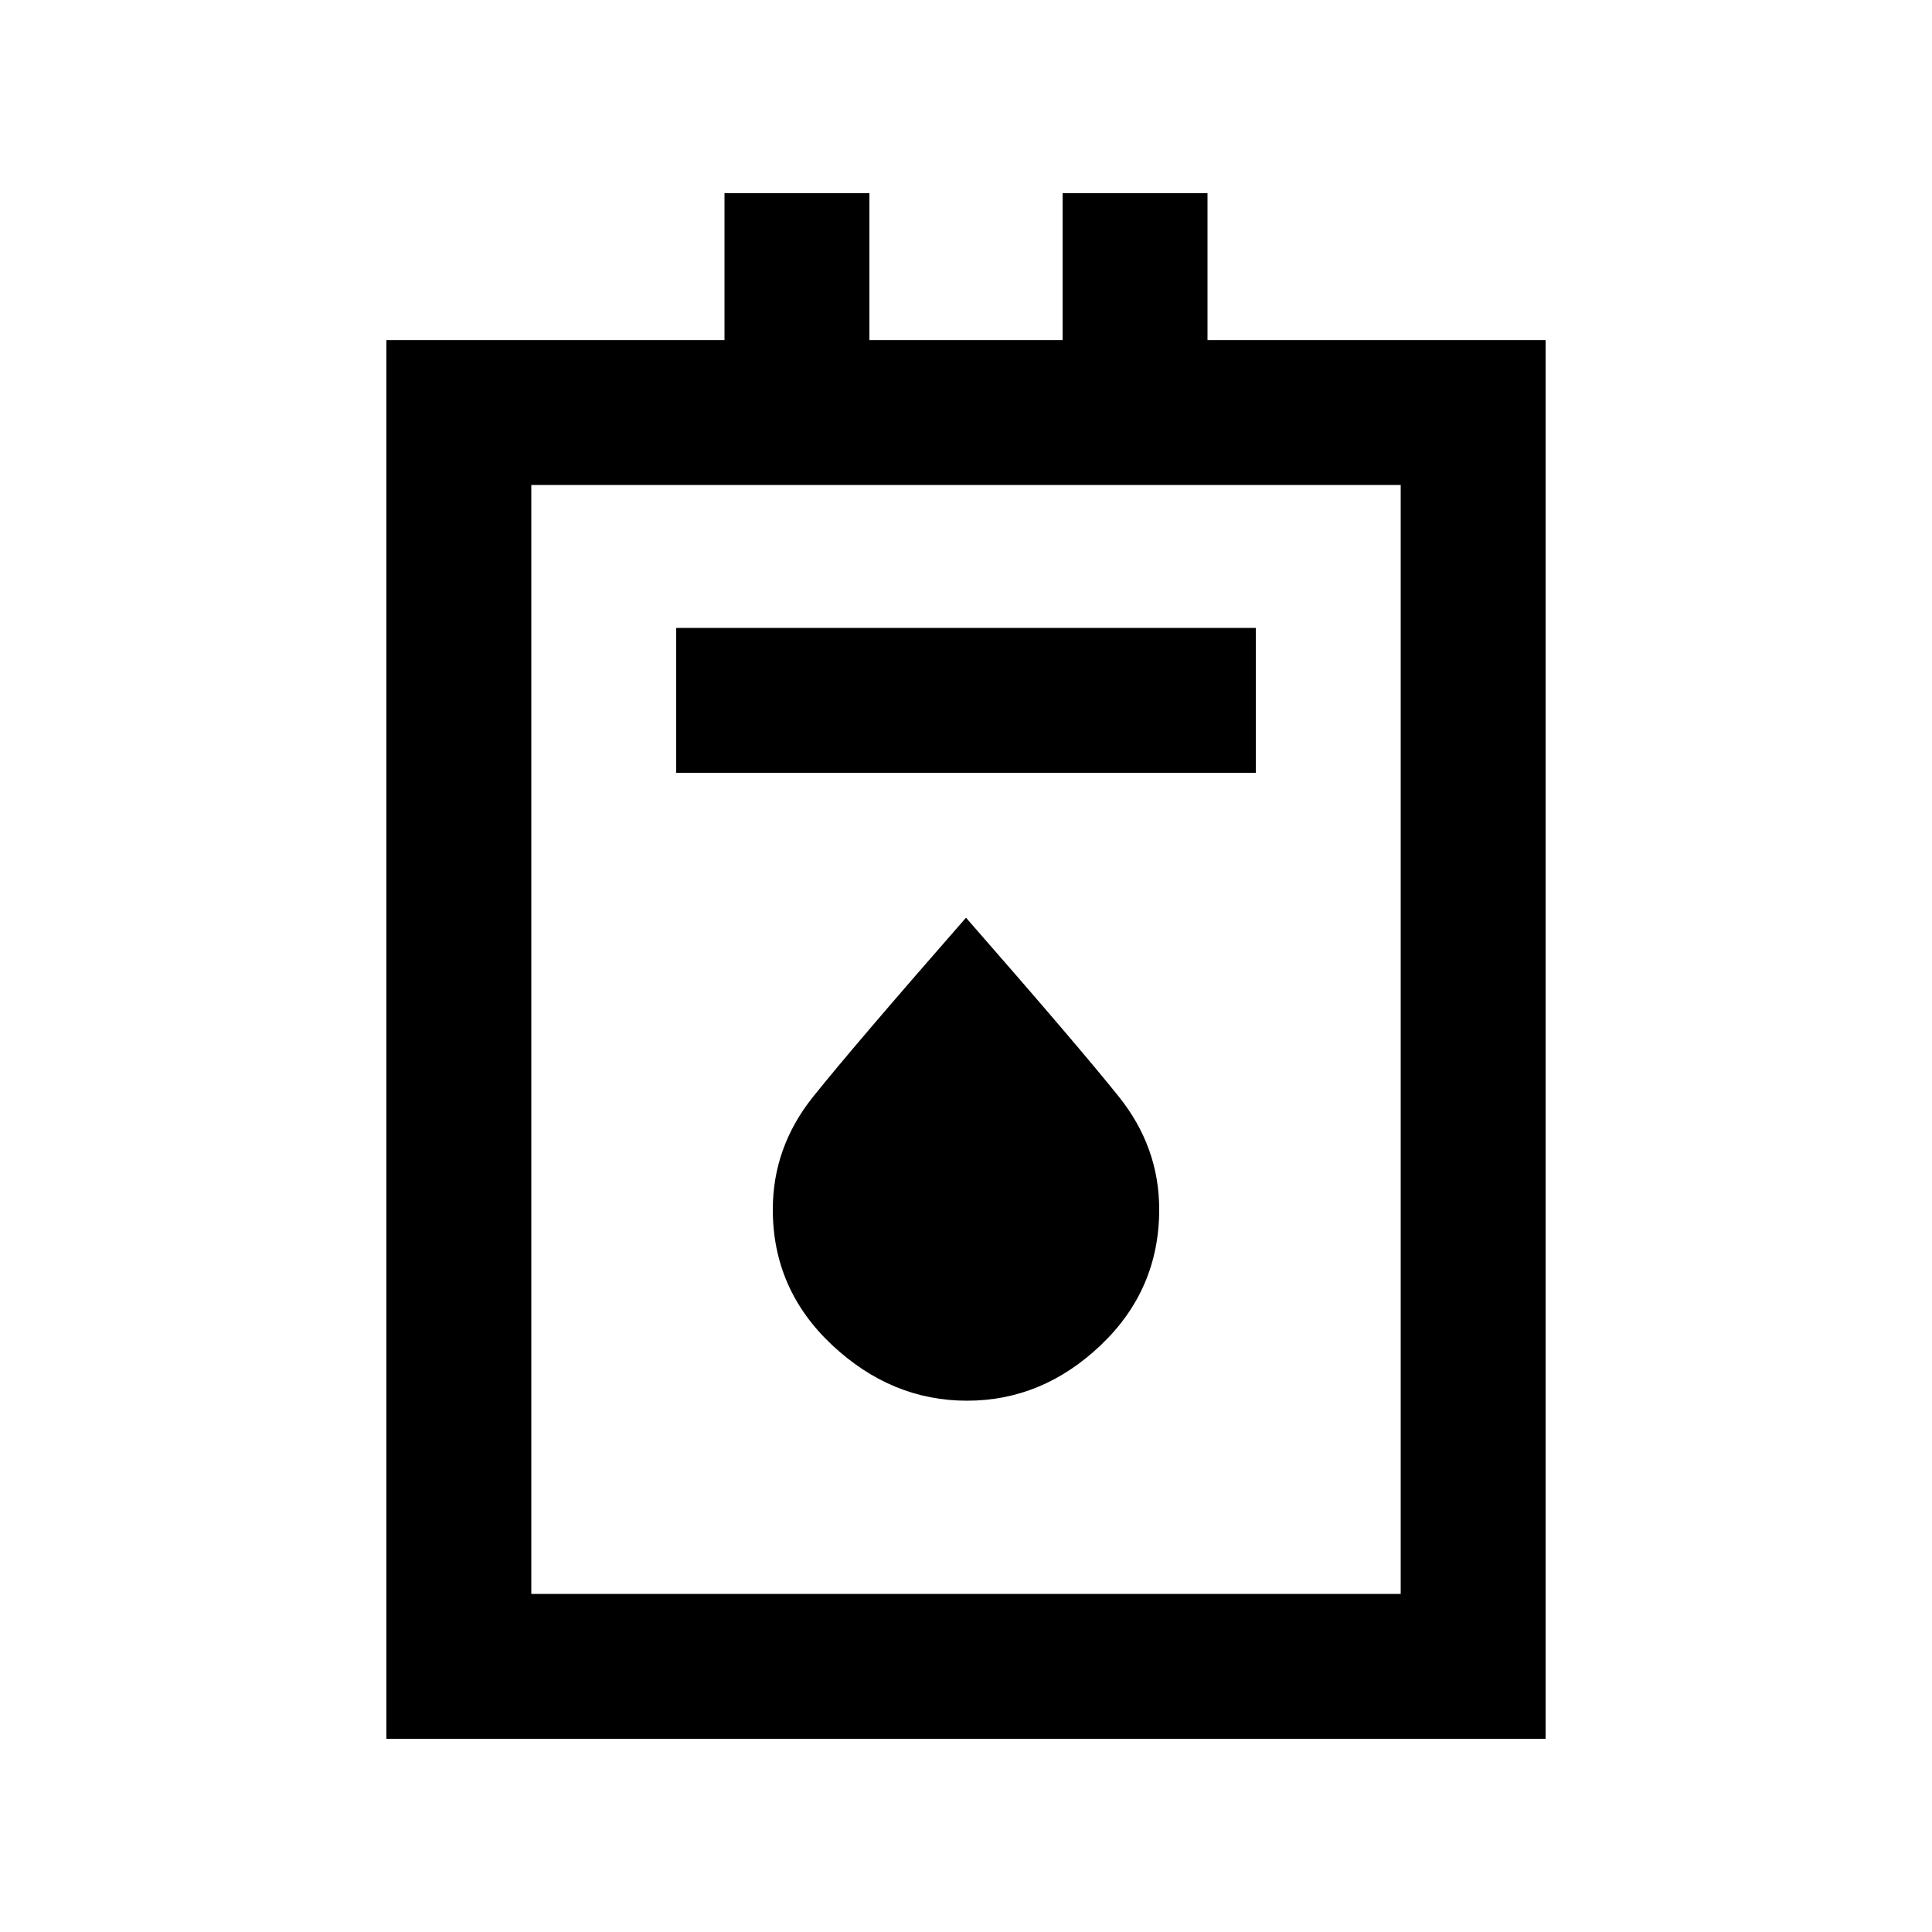 <svg xmlns="http://www.w3.org/2000/svg" height="20" viewBox="0 -960 960 960" width="20"><path d="M192-96v-695h168v-73h72v73h96v-73h72v73h168v695H192Zm72-72h432v-551H264v551Zm72-408h288v-72H336v72Zm144.5 312q37.5 0 66.5-27.63T576-359q0-31-20-56t-76-89q-56 64-76 89t-20 56.02q0 39.73 29.5 67.36Q443-264 480.5-264ZM264-168v-551 551Z"/></svg>